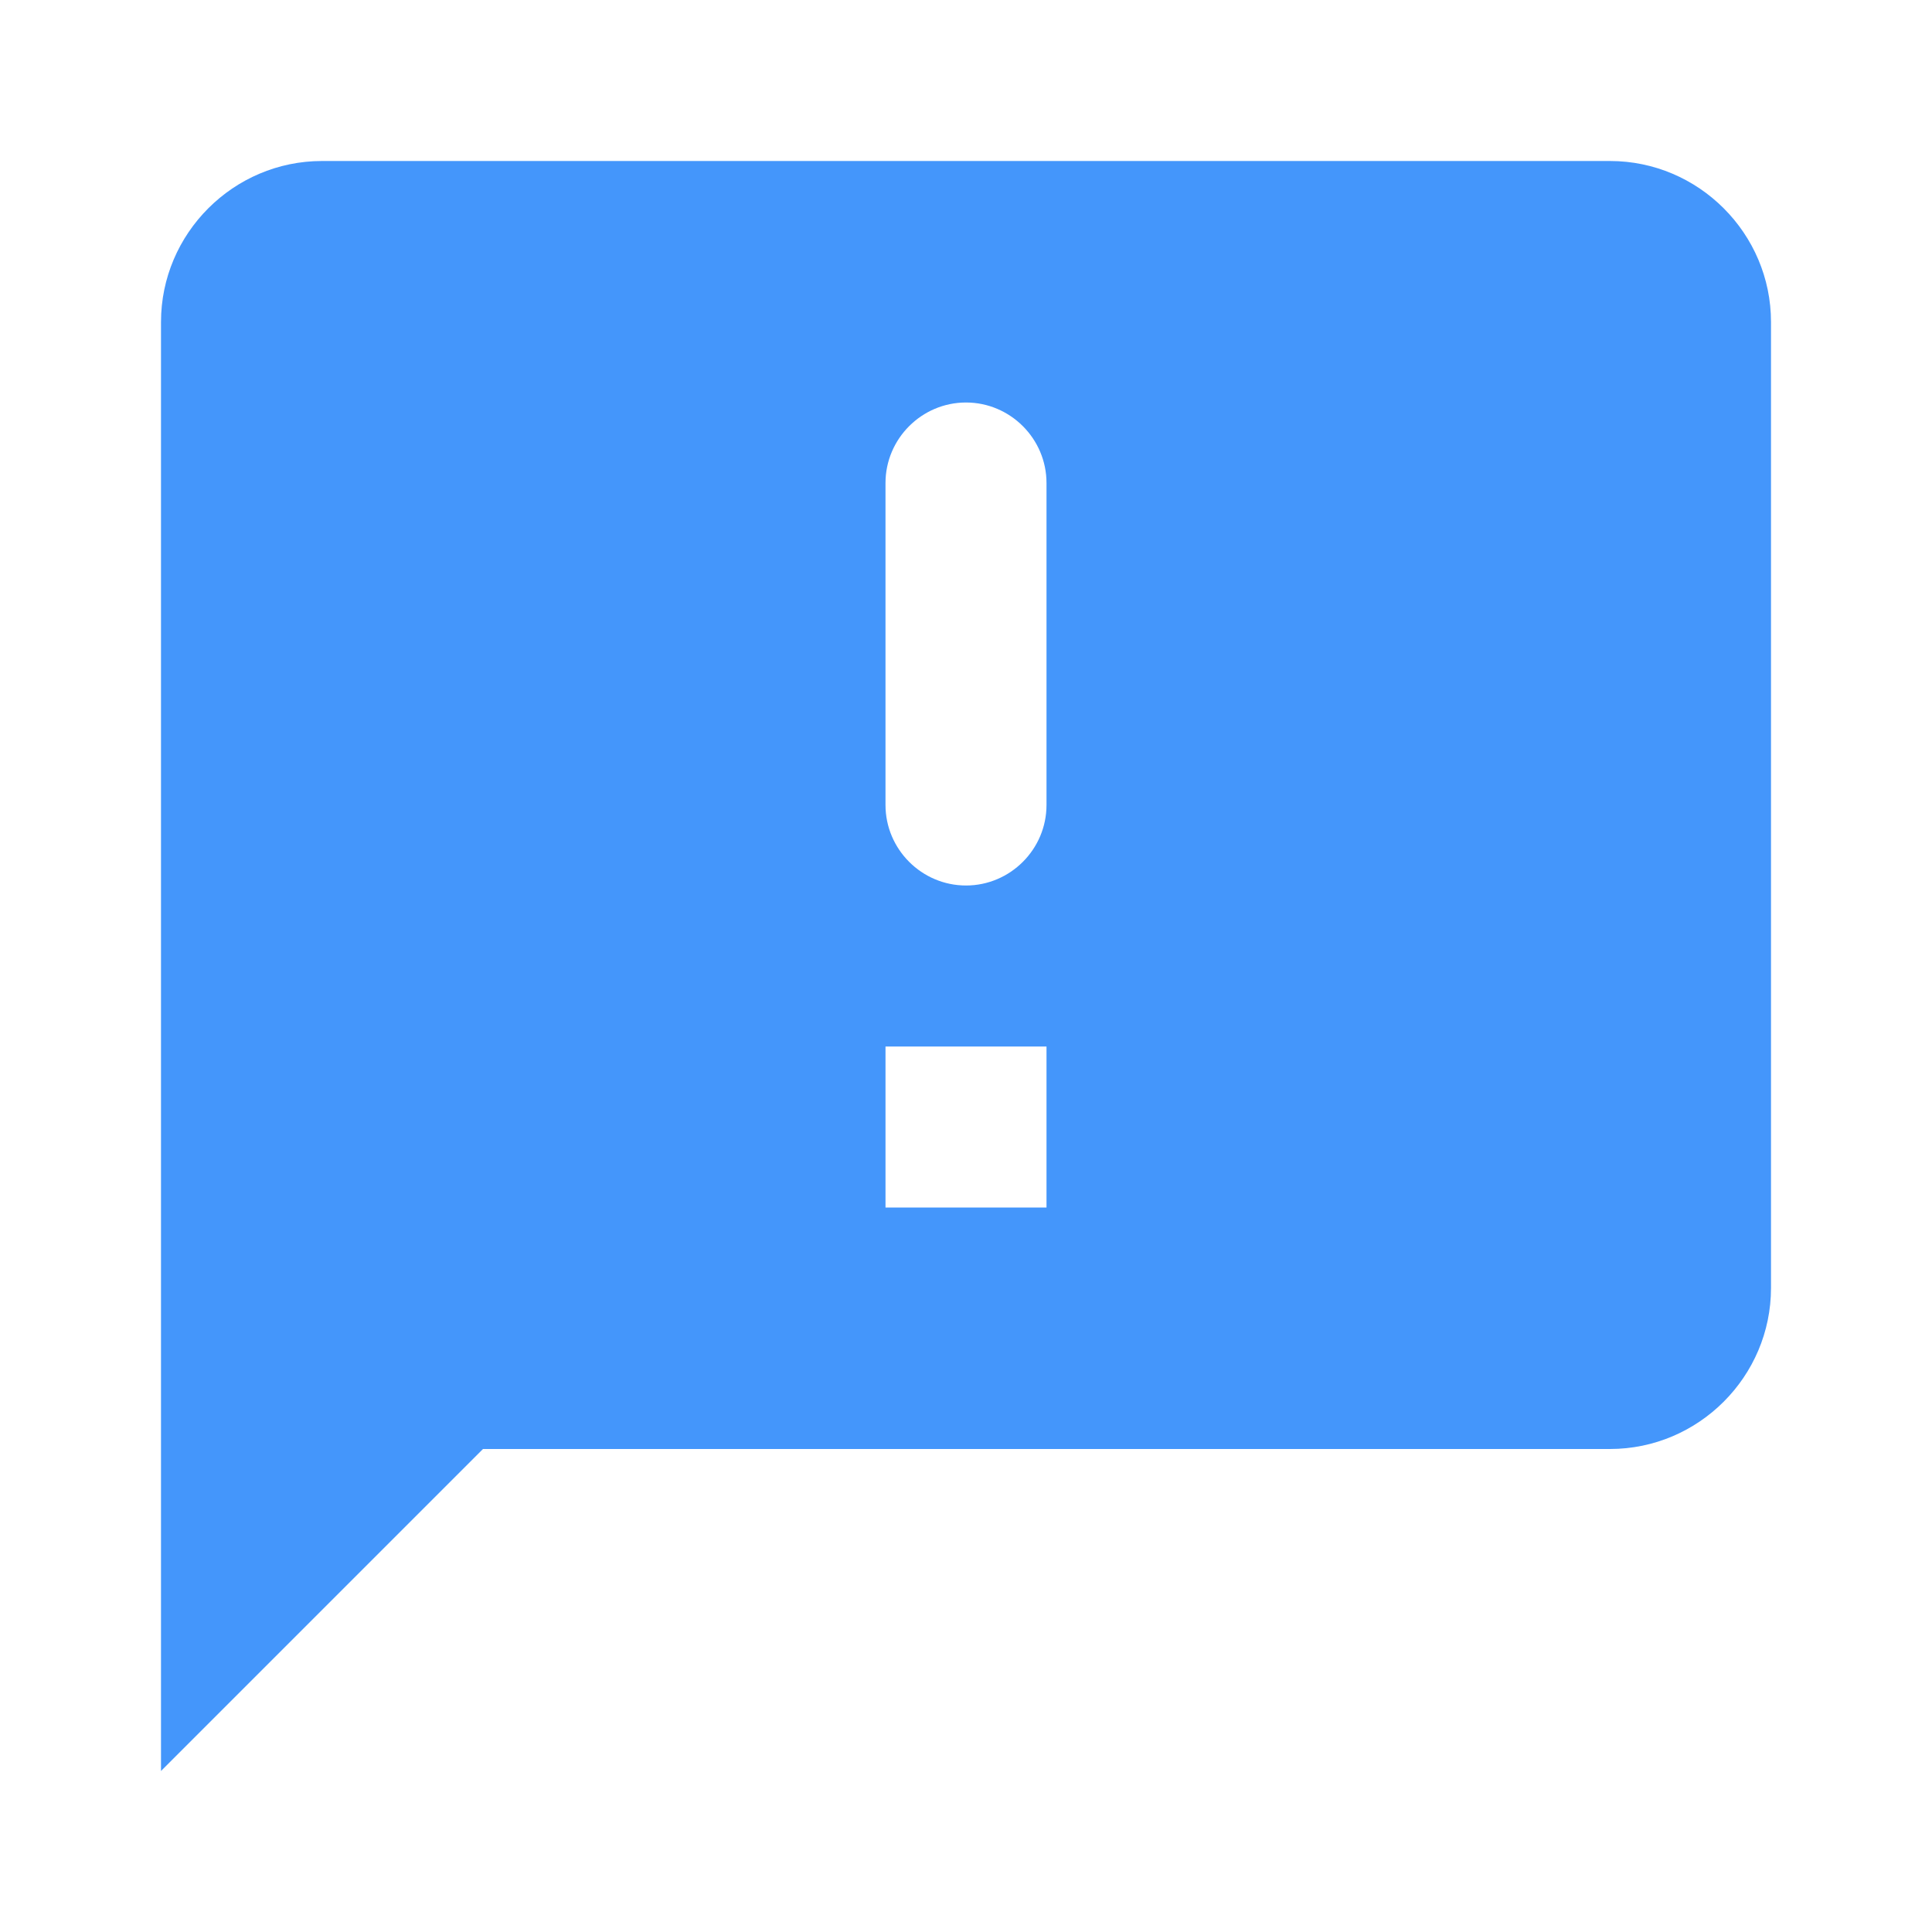 <svg xmlns="http://www.w3.org/2000/svg" height="24px" viewBox="0 0 24 24" width="24px" fill="#4496FB"><path d="M0 0h24v24H0V0z" fill="none"/><path d="M20 2H4c-1.1 0-2 .9-2 2v18l4-4h14c1.1 0 2-.9 2-2V4c0-1.1-.9-2-2-2zm-8 9c-.55 0-1-.45-1-1V6c0-.55.45-1 1-1s1 .45 1 1v4c0 .55-.45 1-1 1zm1 4h-2v-2h2v2z"/></svg>